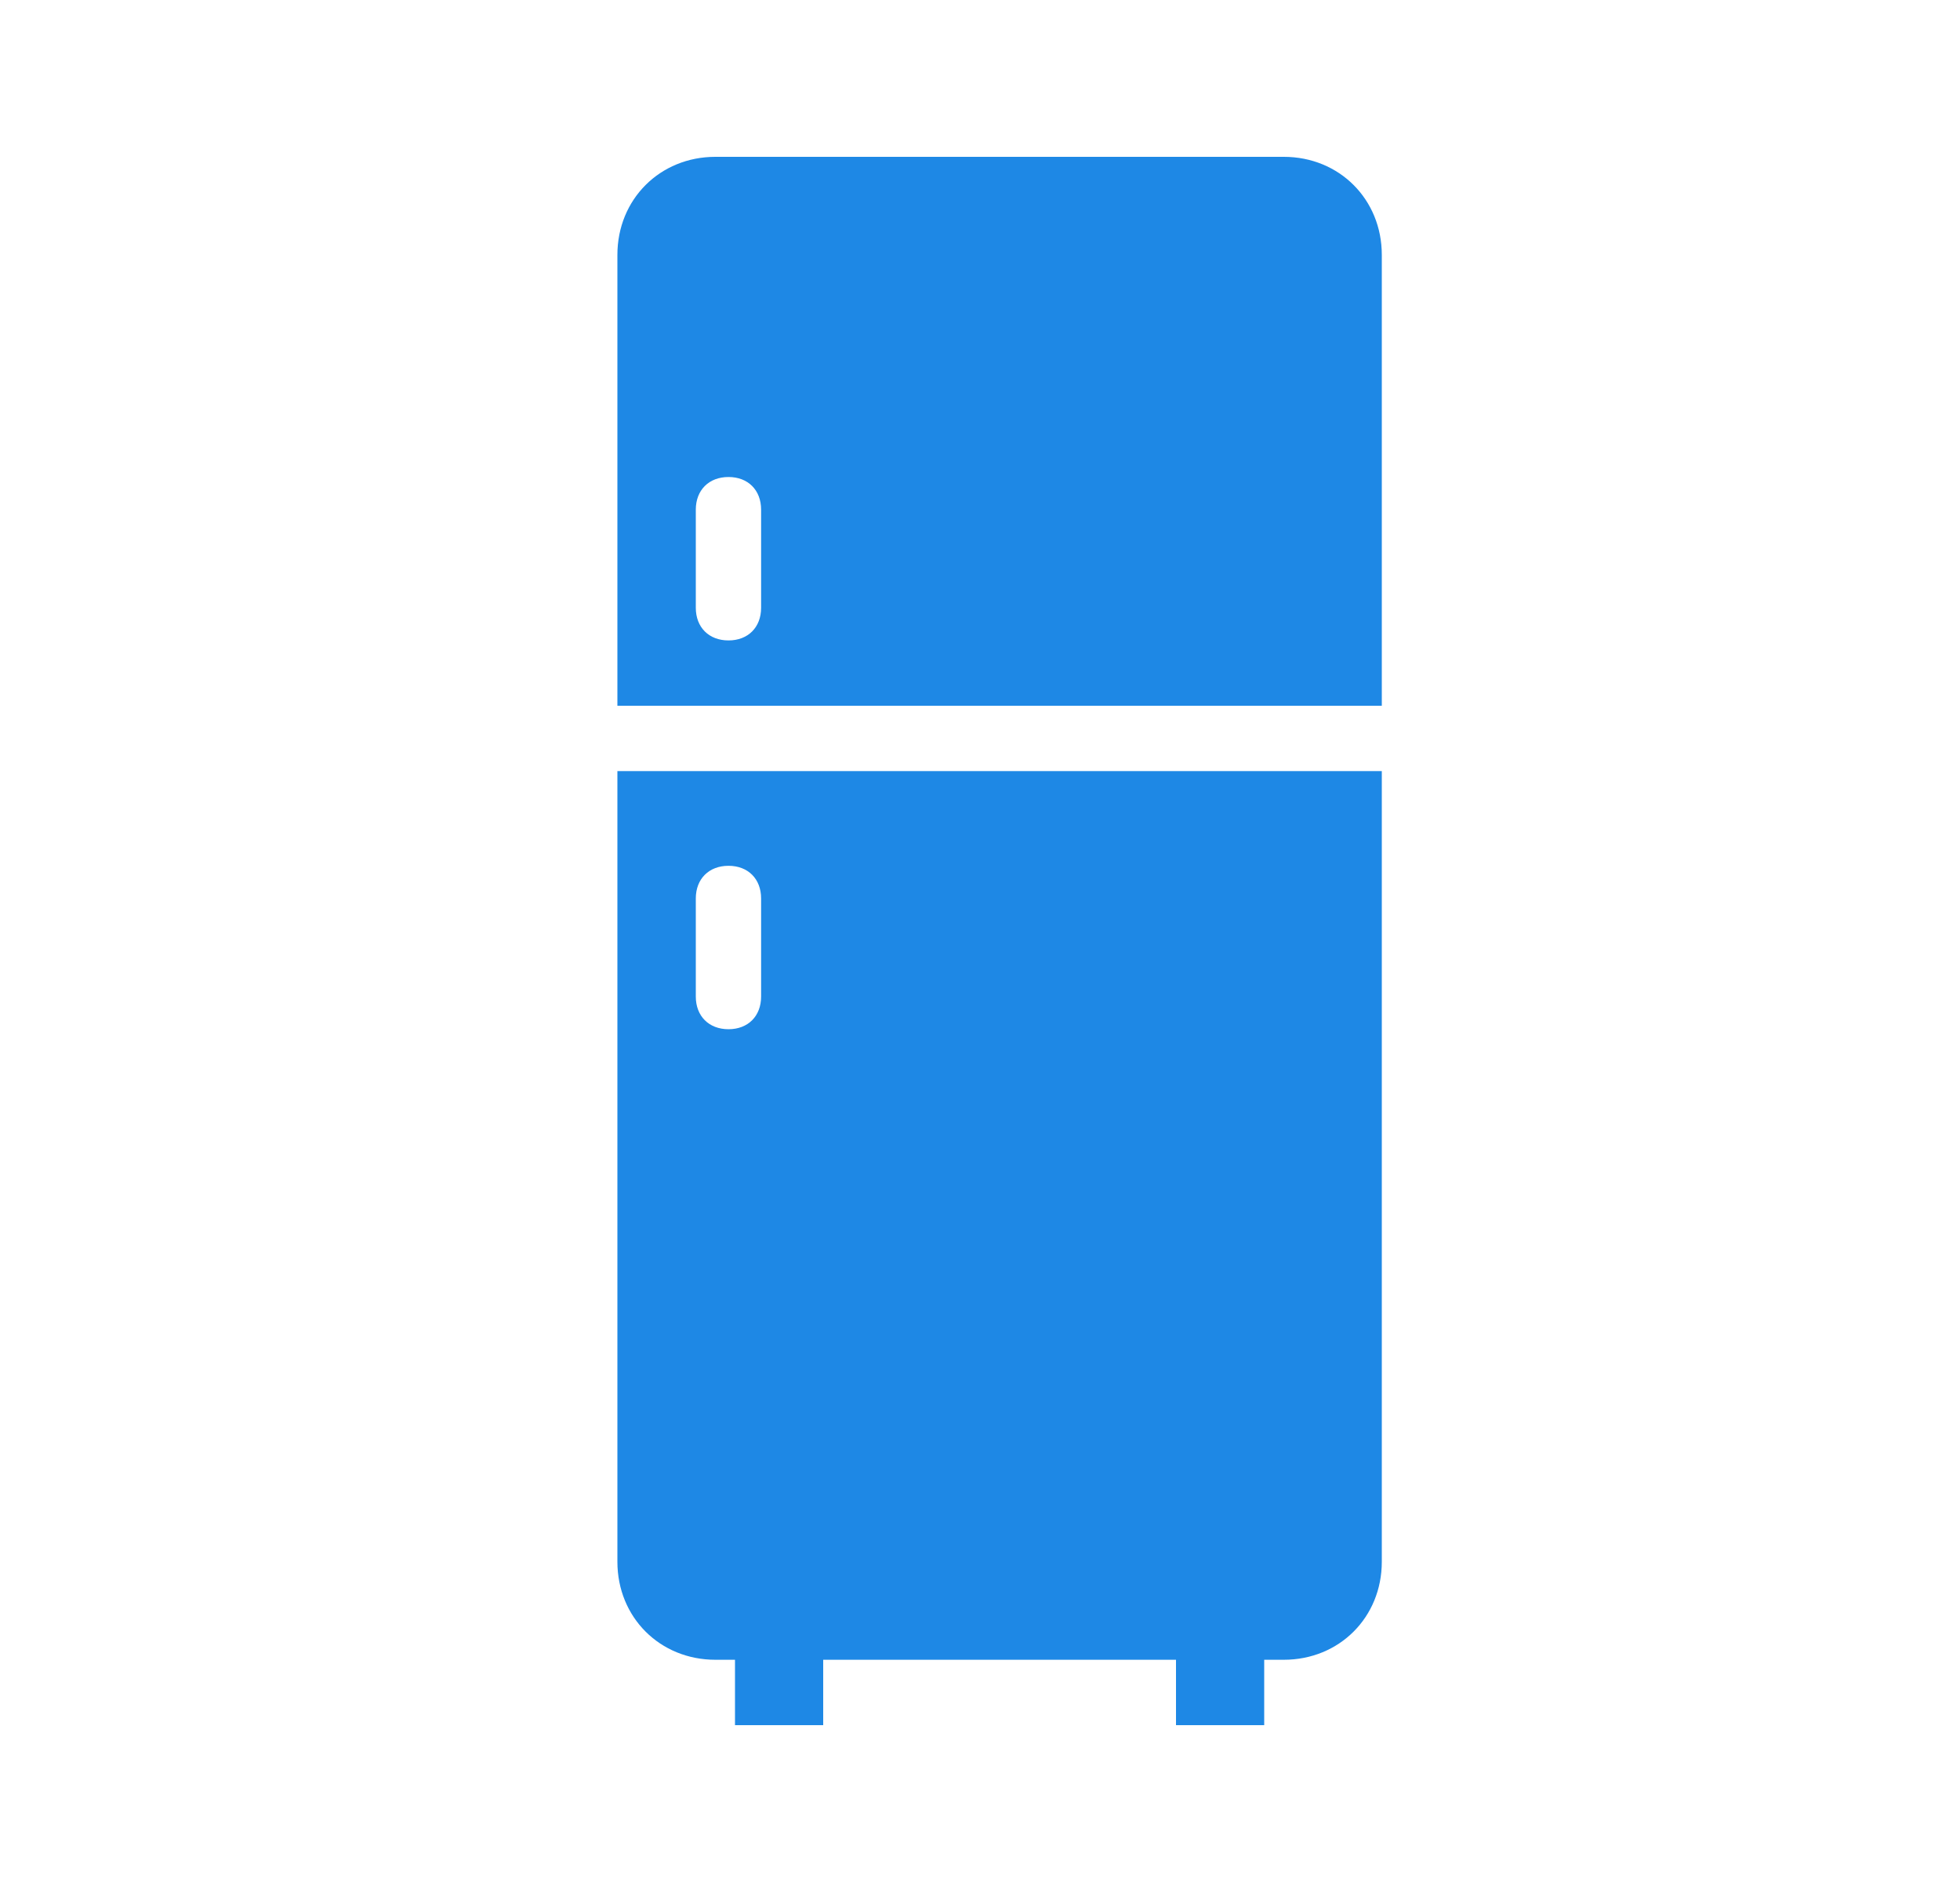 <svg width="25" height="24" viewBox="0 0 25 24" fill="#1E88E5" xmlns="http://www.w3.org/2000/svg">
<path d="M7.875 19.916C7.875 20.625 8.417 21.166 9.125 21.166H9.375V22H10.5V21.166H15V22H16.125V21.166H16.375C17.083 21.166 17.625 20.625 17.625 19.916V9.833H7.875V19.916ZM8.875 11.458C8.875 11.208 9.042 11.041 9.292 11.041C9.542 11.041 9.708 11.208 9.708 11.458V12.708C9.708 12.958 9.542 13.125 9.292 13.125C9.042 13.125 8.875 12.958 8.875 12.708V11.458Z" fill="#1E88E5"/>
<path d="M16.375 2H9.125C8.417 2 7.875 2.542 7.875 3.25V9H17.625V3.25C17.625 2.542 17.083 2 16.375 2ZM9.708 7.75C9.708 8 9.542 8.167 9.292 8.167C9.042 8.167 8.875 8 8.875 7.75V6.5C8.875 6.25 9.042 6.083 9.292 6.083C9.542 6.083 9.708 6.25 9.708 6.5V7.75Z" fill="#1E88E5"/>
</svg>
